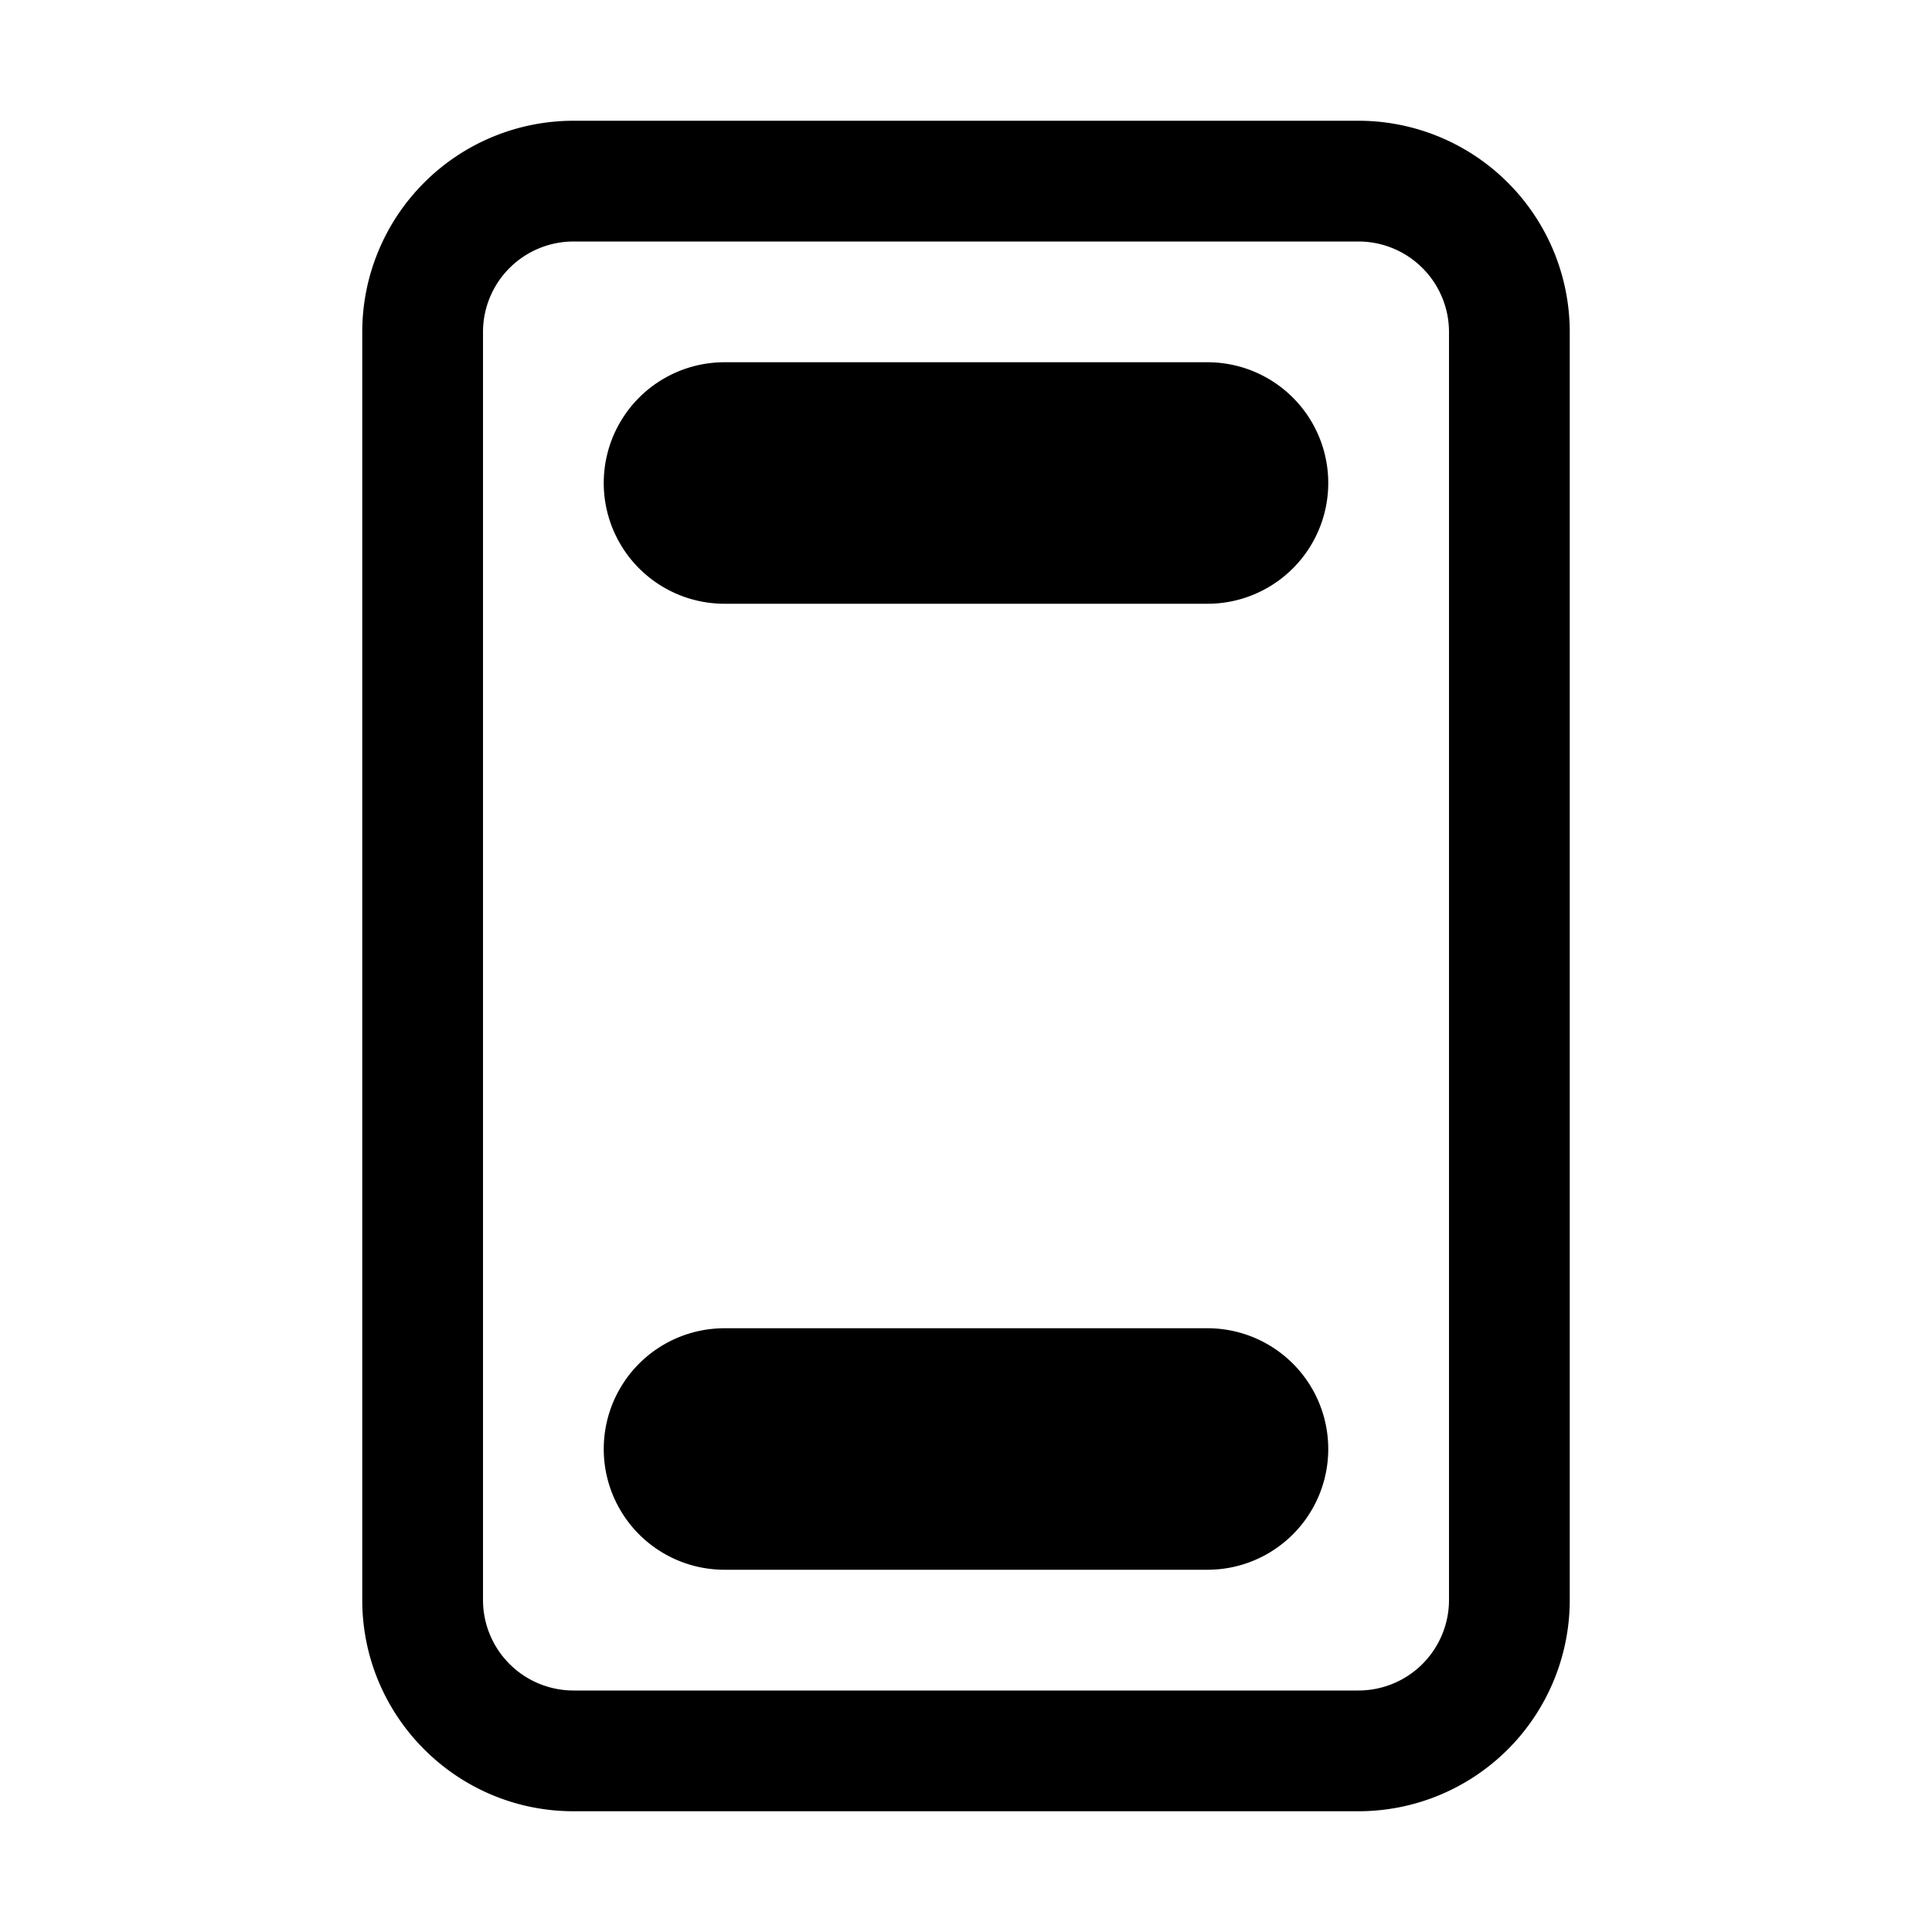 <svg xmlns="http://www.w3.org/2000/svg" width="16" height="16" viewBox="0 0 16 16"><path d="M6 3a1 1 0 0 0 0 2h4a1 1 0 1 0 0-2H6Zm0 8a1 1 0 1 0 0 2h4a1 1 0 1 0 0-2H6ZM4.75 1A1.75 1.75 0 0 0 3 2.75v10.5c0 .966.784 1.75 1.75 1.75h6.5A1.75 1.75 0 0 0 13 13.25V2.75A1.75 1.75 0 0 0 11.25 1h-6.5ZM4 2.75A.75.75 0 0 1 4.75 2h6.5a.75.75 0 0 1 .75.75v10.5a.75.75 0 0 1-.75.75h-6.5a.75.75 0 0 1-.75-.75V2.75Z"/></svg>